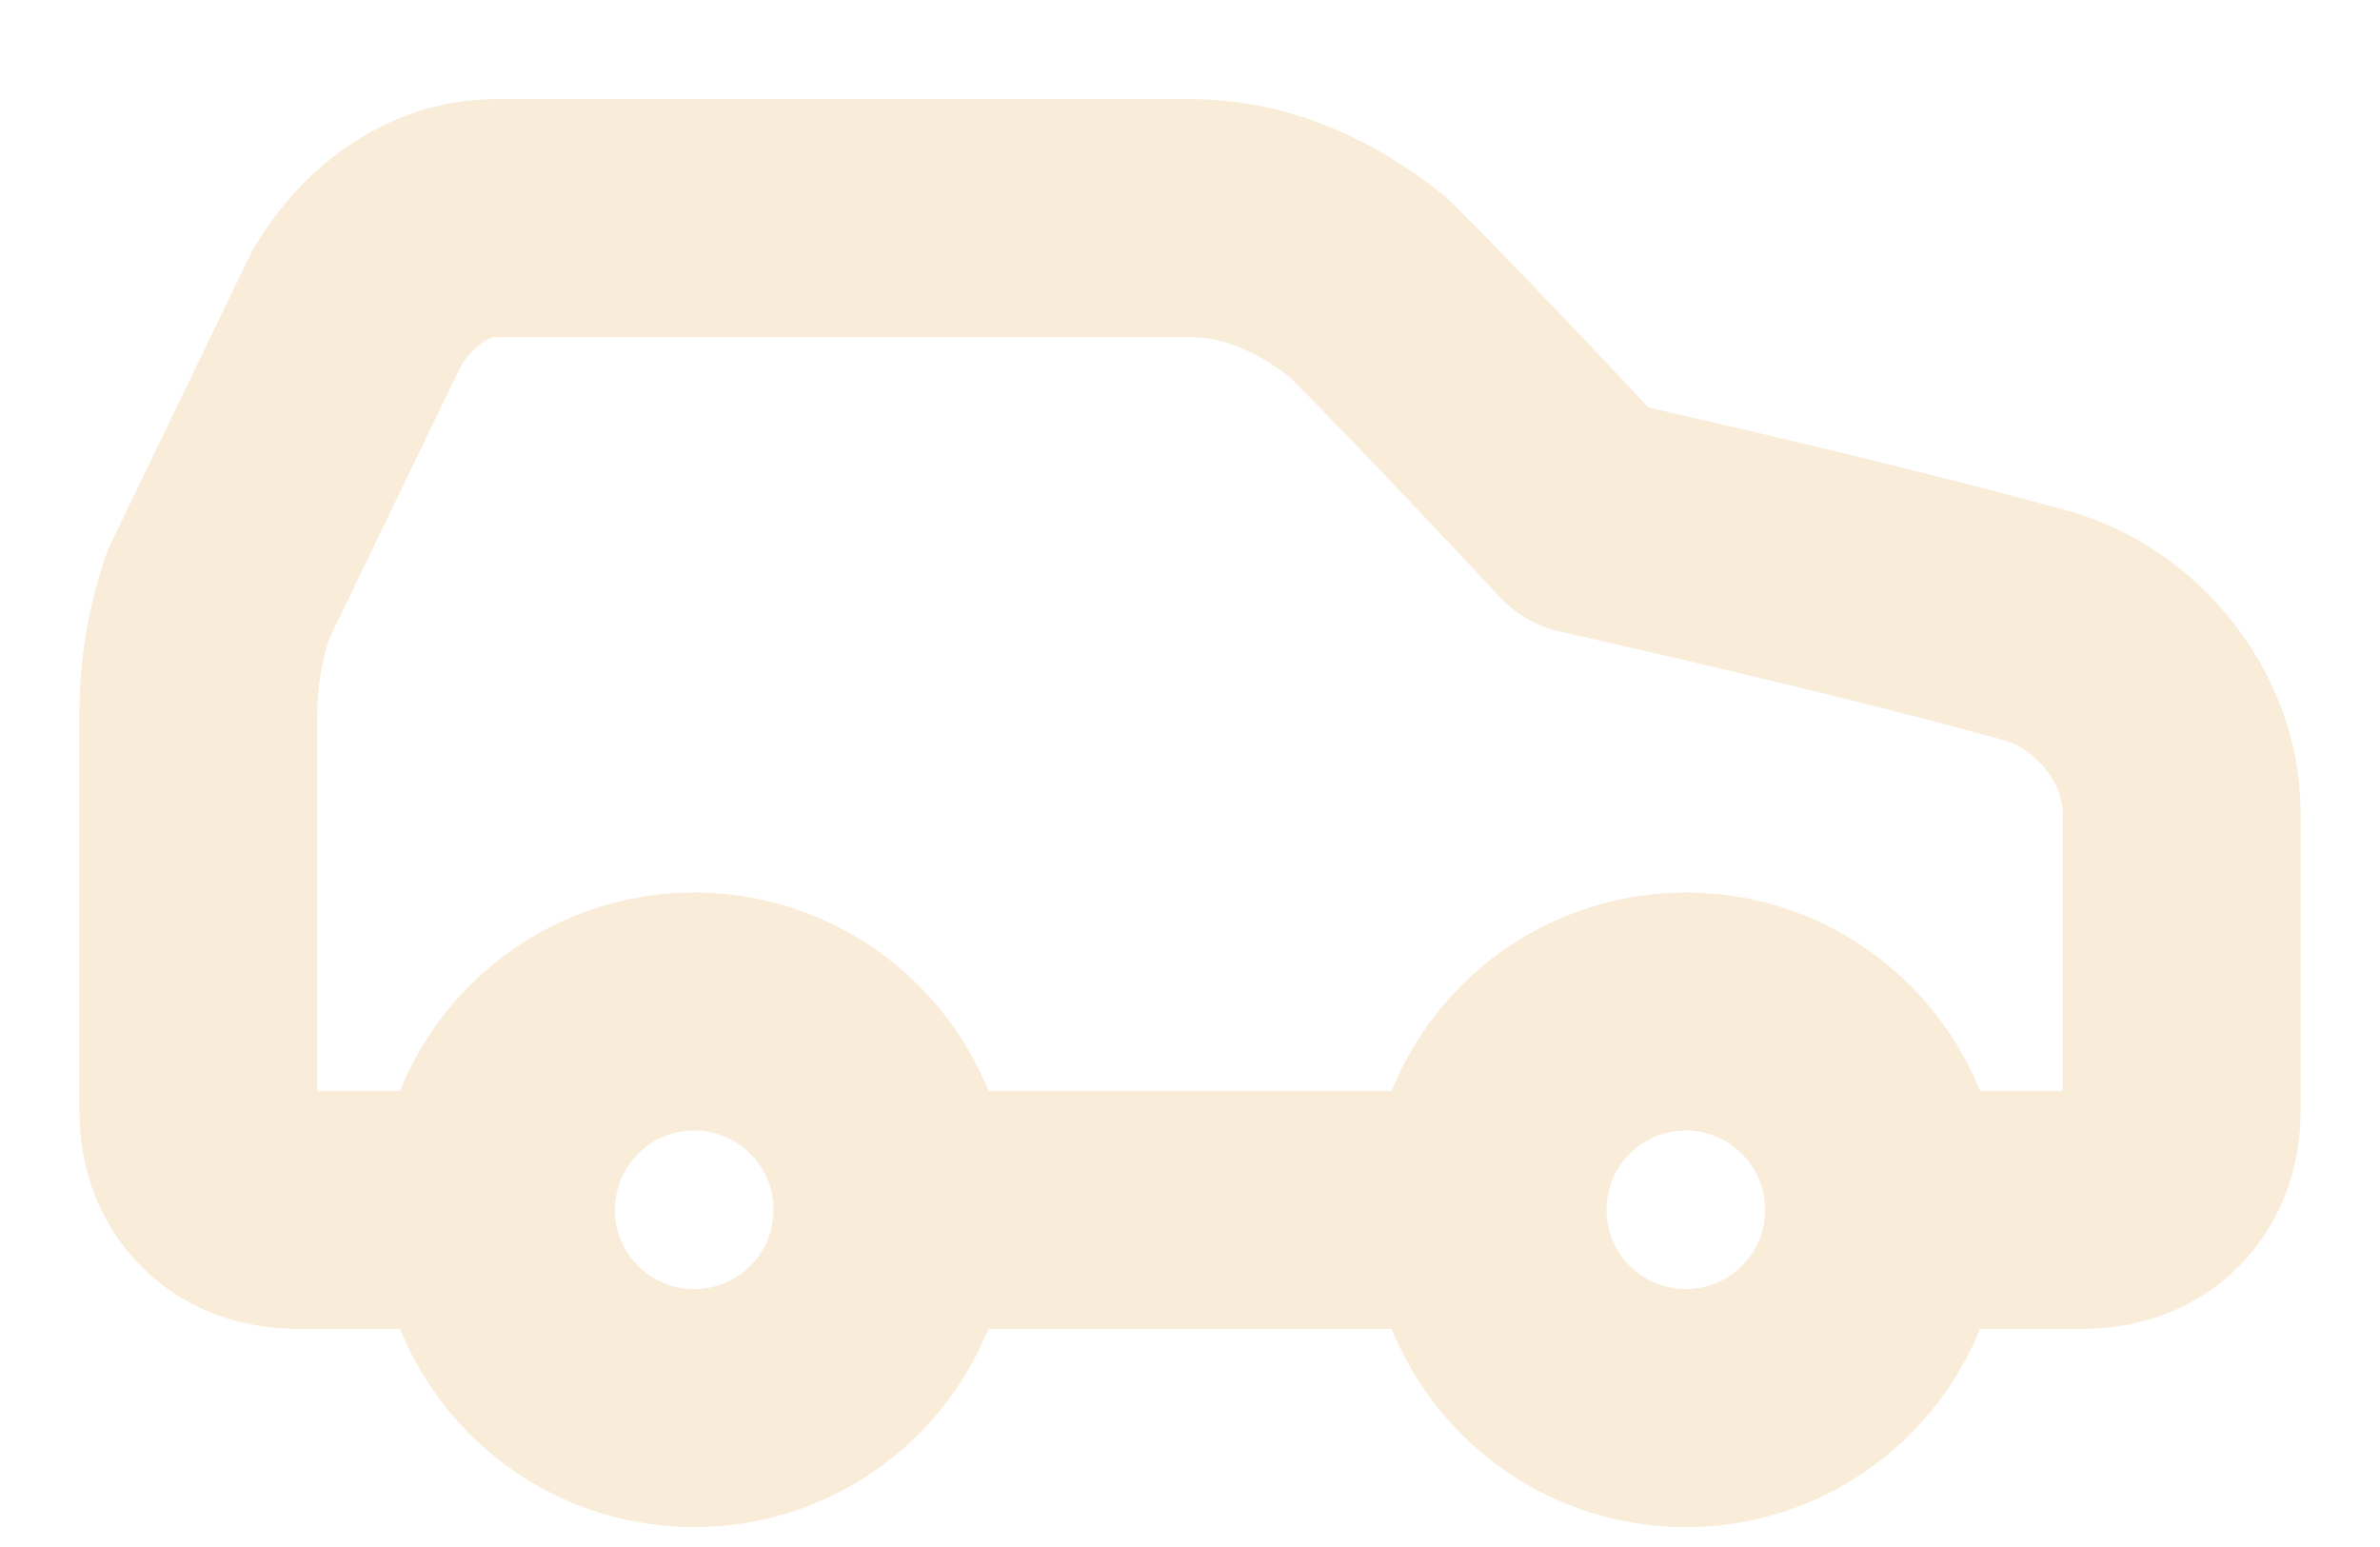 <svg width="20" height="13" viewBox="0 0 20 13" fill="none" xmlns="http://www.w3.org/2000/svg">
<path d="M15.833 10.167H17.5C18 10.167 18.333 9.833 18.333 9.333V6.833C18.333 6.083 17.75 5.417 17.083 5.25C15.583 4.833 13.333 4.333 13.333 4.333C13.333 4.333 12.25 3.167 11.5 2.417C11.083 2.083 10.583 1.833 10 1.833H4.167C3.667 1.833 3.25 2.167 3 2.583L1.833 5C1.723 5.322 1.667 5.66 1.667 6V9.333C1.667 9.833 2 10.167 2.5 10.167H4.167M15.833 10.167C15.833 11.087 15.087 11.833 14.167 11.833C13.246 11.833 12.5 11.087 12.5 10.167M15.833 10.167C15.833 9.246 15.087 8.5 14.167 8.5C13.246 8.5 12.5 9.246 12.5 10.167M4.167 10.167C4.167 11.087 4.913 11.833 5.833 11.833C6.754 11.833 7.5 11.087 7.5 10.167M4.167 10.167C4.167 9.246 4.913 8.5 5.833 8.5C6.754 8.5 7.5 9.246 7.5 10.167M7.5 10.167H12.5" stroke="#F7E7CE" stroke-opacity="0.8" stroke-width="2" stroke-linecap="round" stroke-linejoin="round"/>
</svg>
